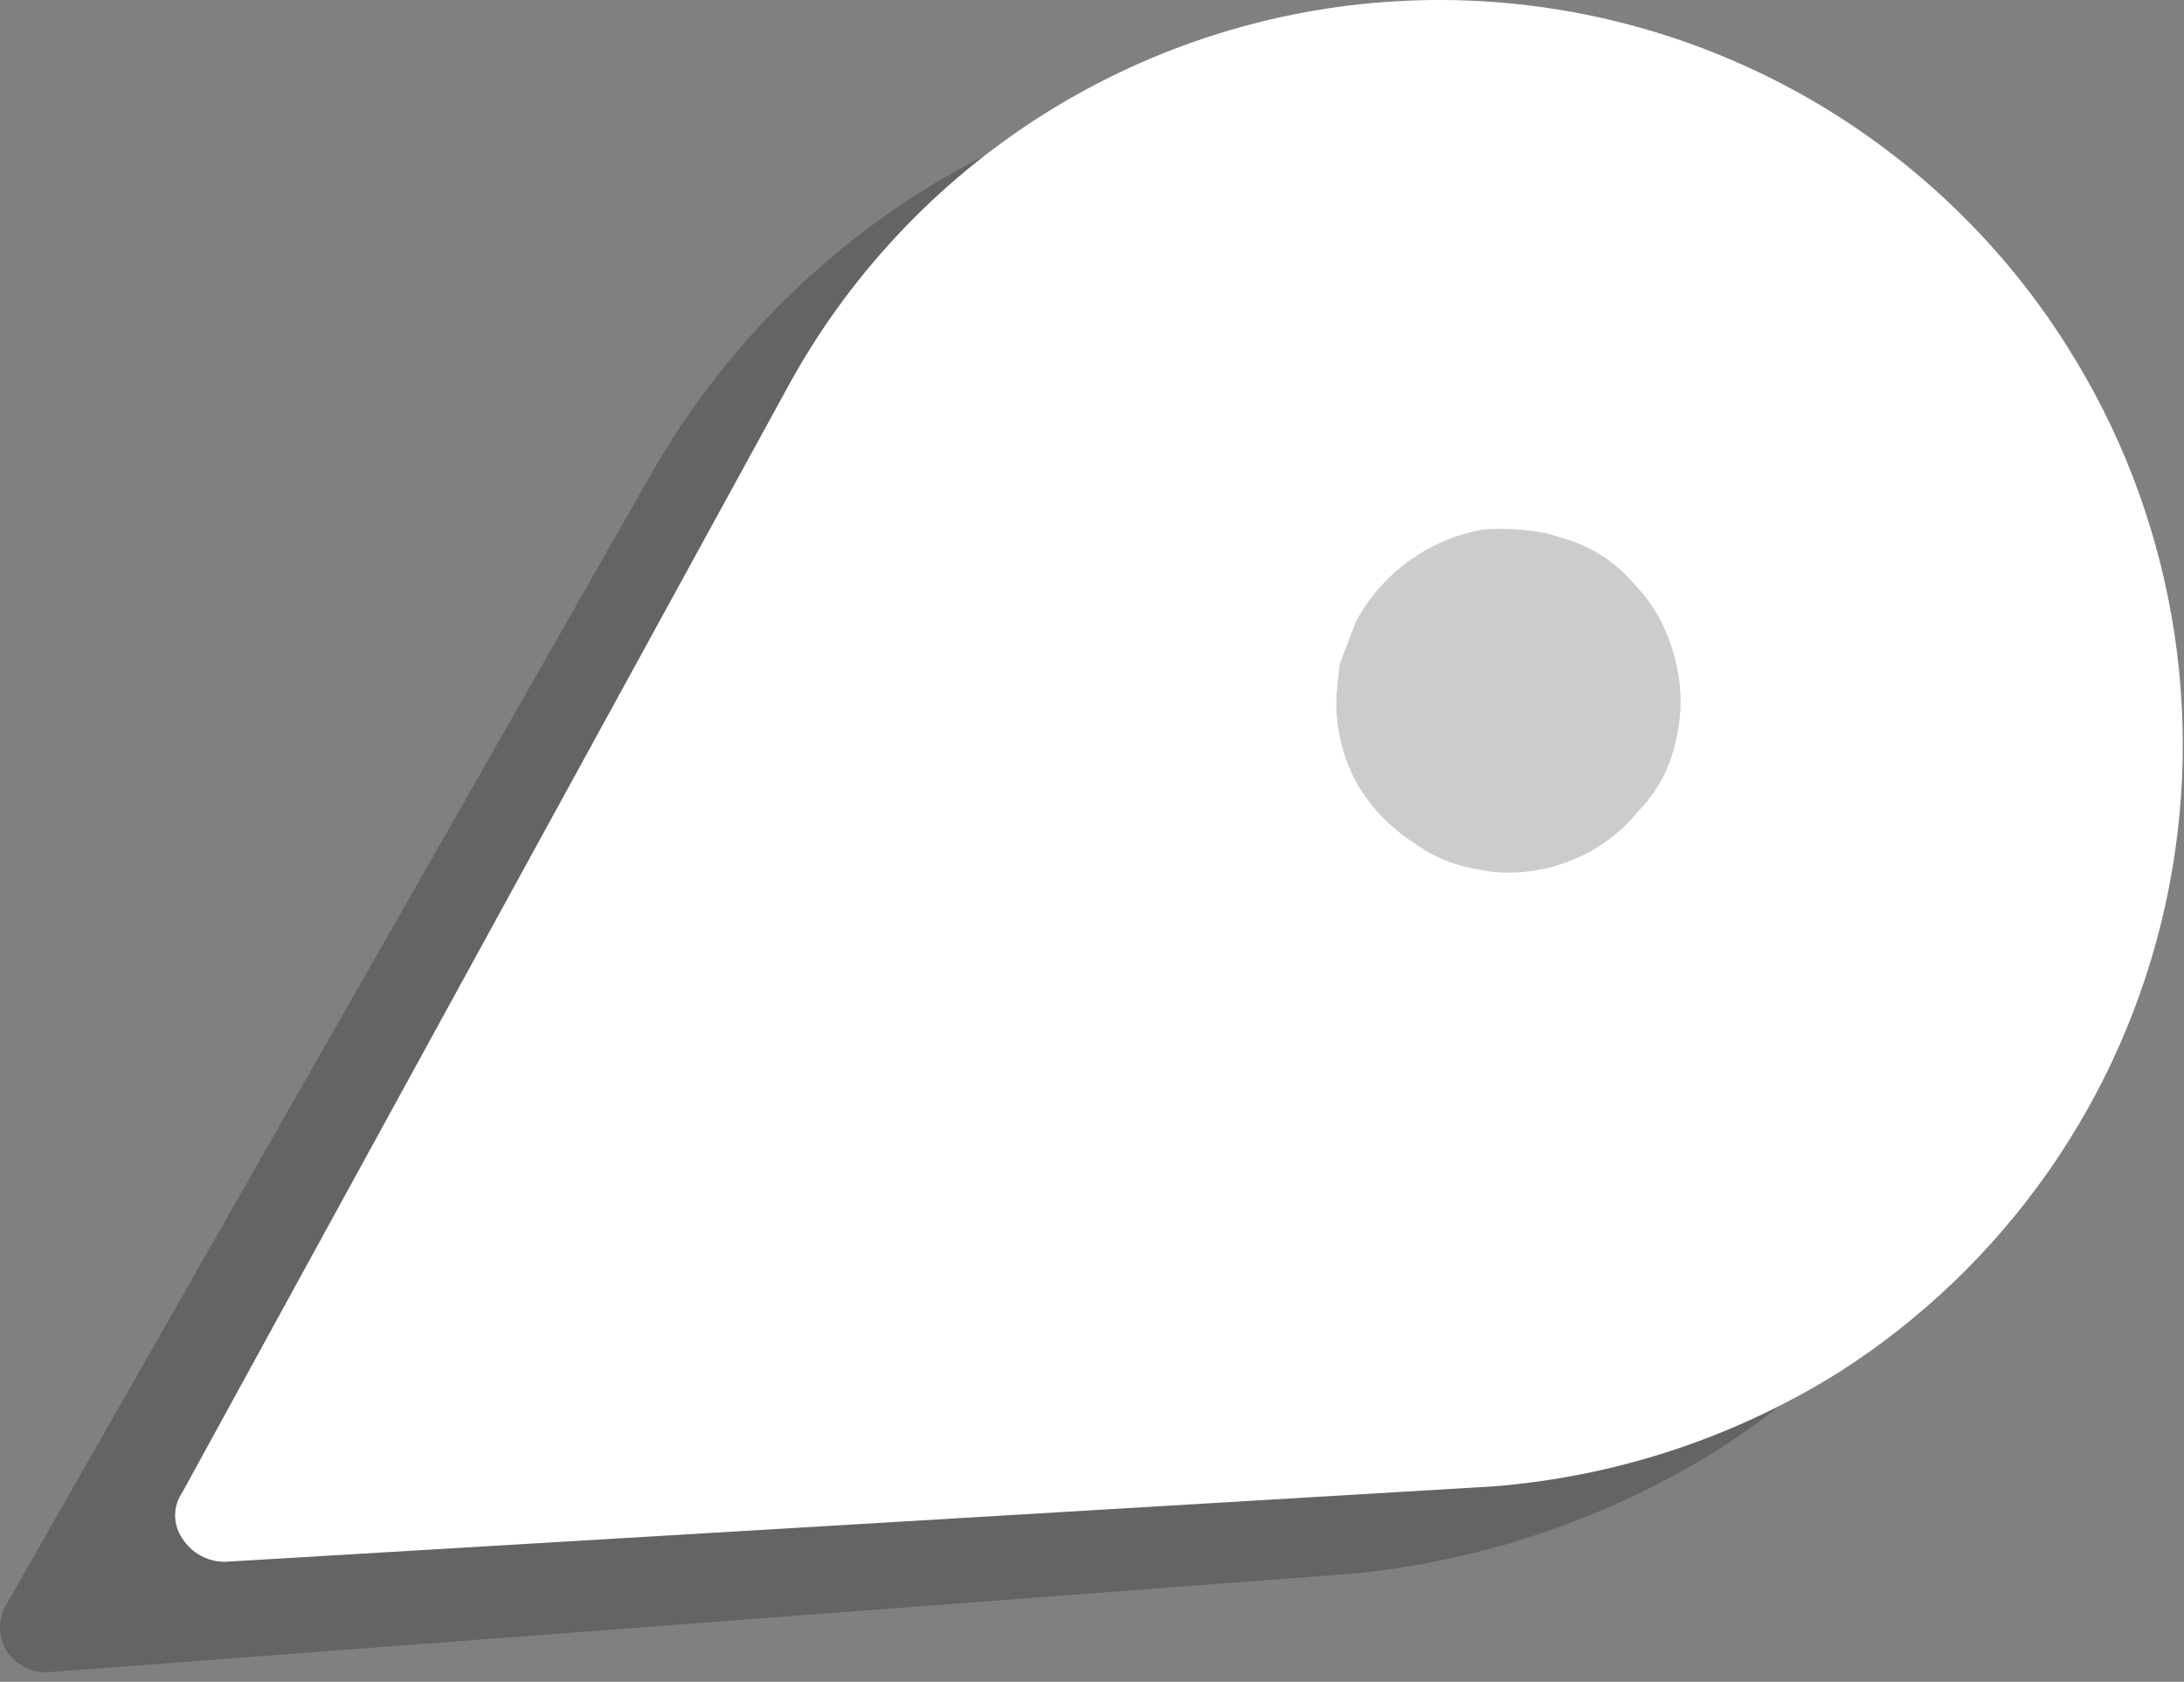 <svg width="113" height="87" viewBox="0 0 113 87" fill="none" xmlns="http://www.w3.org/2000/svg">
<rect x="0" y="0" width="113" height="87" fill="#808080" stroke="none"/>
<path d="M102.038 20.992C90.638 3.092 66.238 -1.808 47.538 9.992C41.949 13.546 37.287 18.379 33.938 24.092L0.338 82.992C0.117 83.354 0 83.769 0 84.192C0 84.616 0.117 85.031 0.338 85.392C0.579 85.773 0.923 86.078 1.33 86.273C1.736 86.468 2.19 86.543 2.638 86.492L70.138 81.392C76.735 80.727 83.095 78.573 88.738 75.092C107.438 63.192 113.338 38.992 102.038 20.992Z" fill="black" fill-opacity="0.22"/>
<path d="M106.938 17.892C103.382 12.262 98.422 7.654 92.547 4.52C86.672 1.385 80.082 -0.167 73.426 0.014C66.769 0.196 60.274 2.105 54.578 5.555C48.883 9.005 44.182 13.877 40.938 19.692L9.438 77.192C9.193 77.544 9.061 77.963 9.061 78.392C9.061 78.821 9.193 79.24 9.438 79.592C9.674 79.961 9.999 80.265 10.384 80.475C10.768 80.685 11.2 80.794 11.638 80.792L77.238 76.892C83.592 76.395 89.733 74.371 95.138 70.992C103.736 65.509 109.808 56.838 112.02 46.883C114.233 36.928 112.405 26.501 106.938 17.892Z" fill="white"/>
<path d="M76.738 27.392C75.345 27.638 74.027 28.198 72.883 29.03C71.74 29.861 70.801 30.943 70.138 32.192L69.338 34.292C69.222 34.987 69.155 35.688 69.138 36.392C69.148 37.862 69.526 39.306 70.238 40.592C70.962 41.801 71.954 42.828 73.138 43.592C74.002 44.225 74.99 44.668 76.038 44.892L77.138 45.092C78.566 45.246 80.01 45.04 81.338 44.492C82.665 43.962 83.836 43.101 84.738 41.992C85.766 40.951 86.461 39.629 86.738 38.192C87.056 36.806 87.022 35.362 86.638 33.992C86.283 32.563 85.559 31.253 84.538 30.192C83.617 29.105 82.402 28.306 81.038 27.892L80.038 27.592C78.952 27.376 77.842 27.309 76.738 27.392Z" fill="#CCCCCC"/>
</svg>
